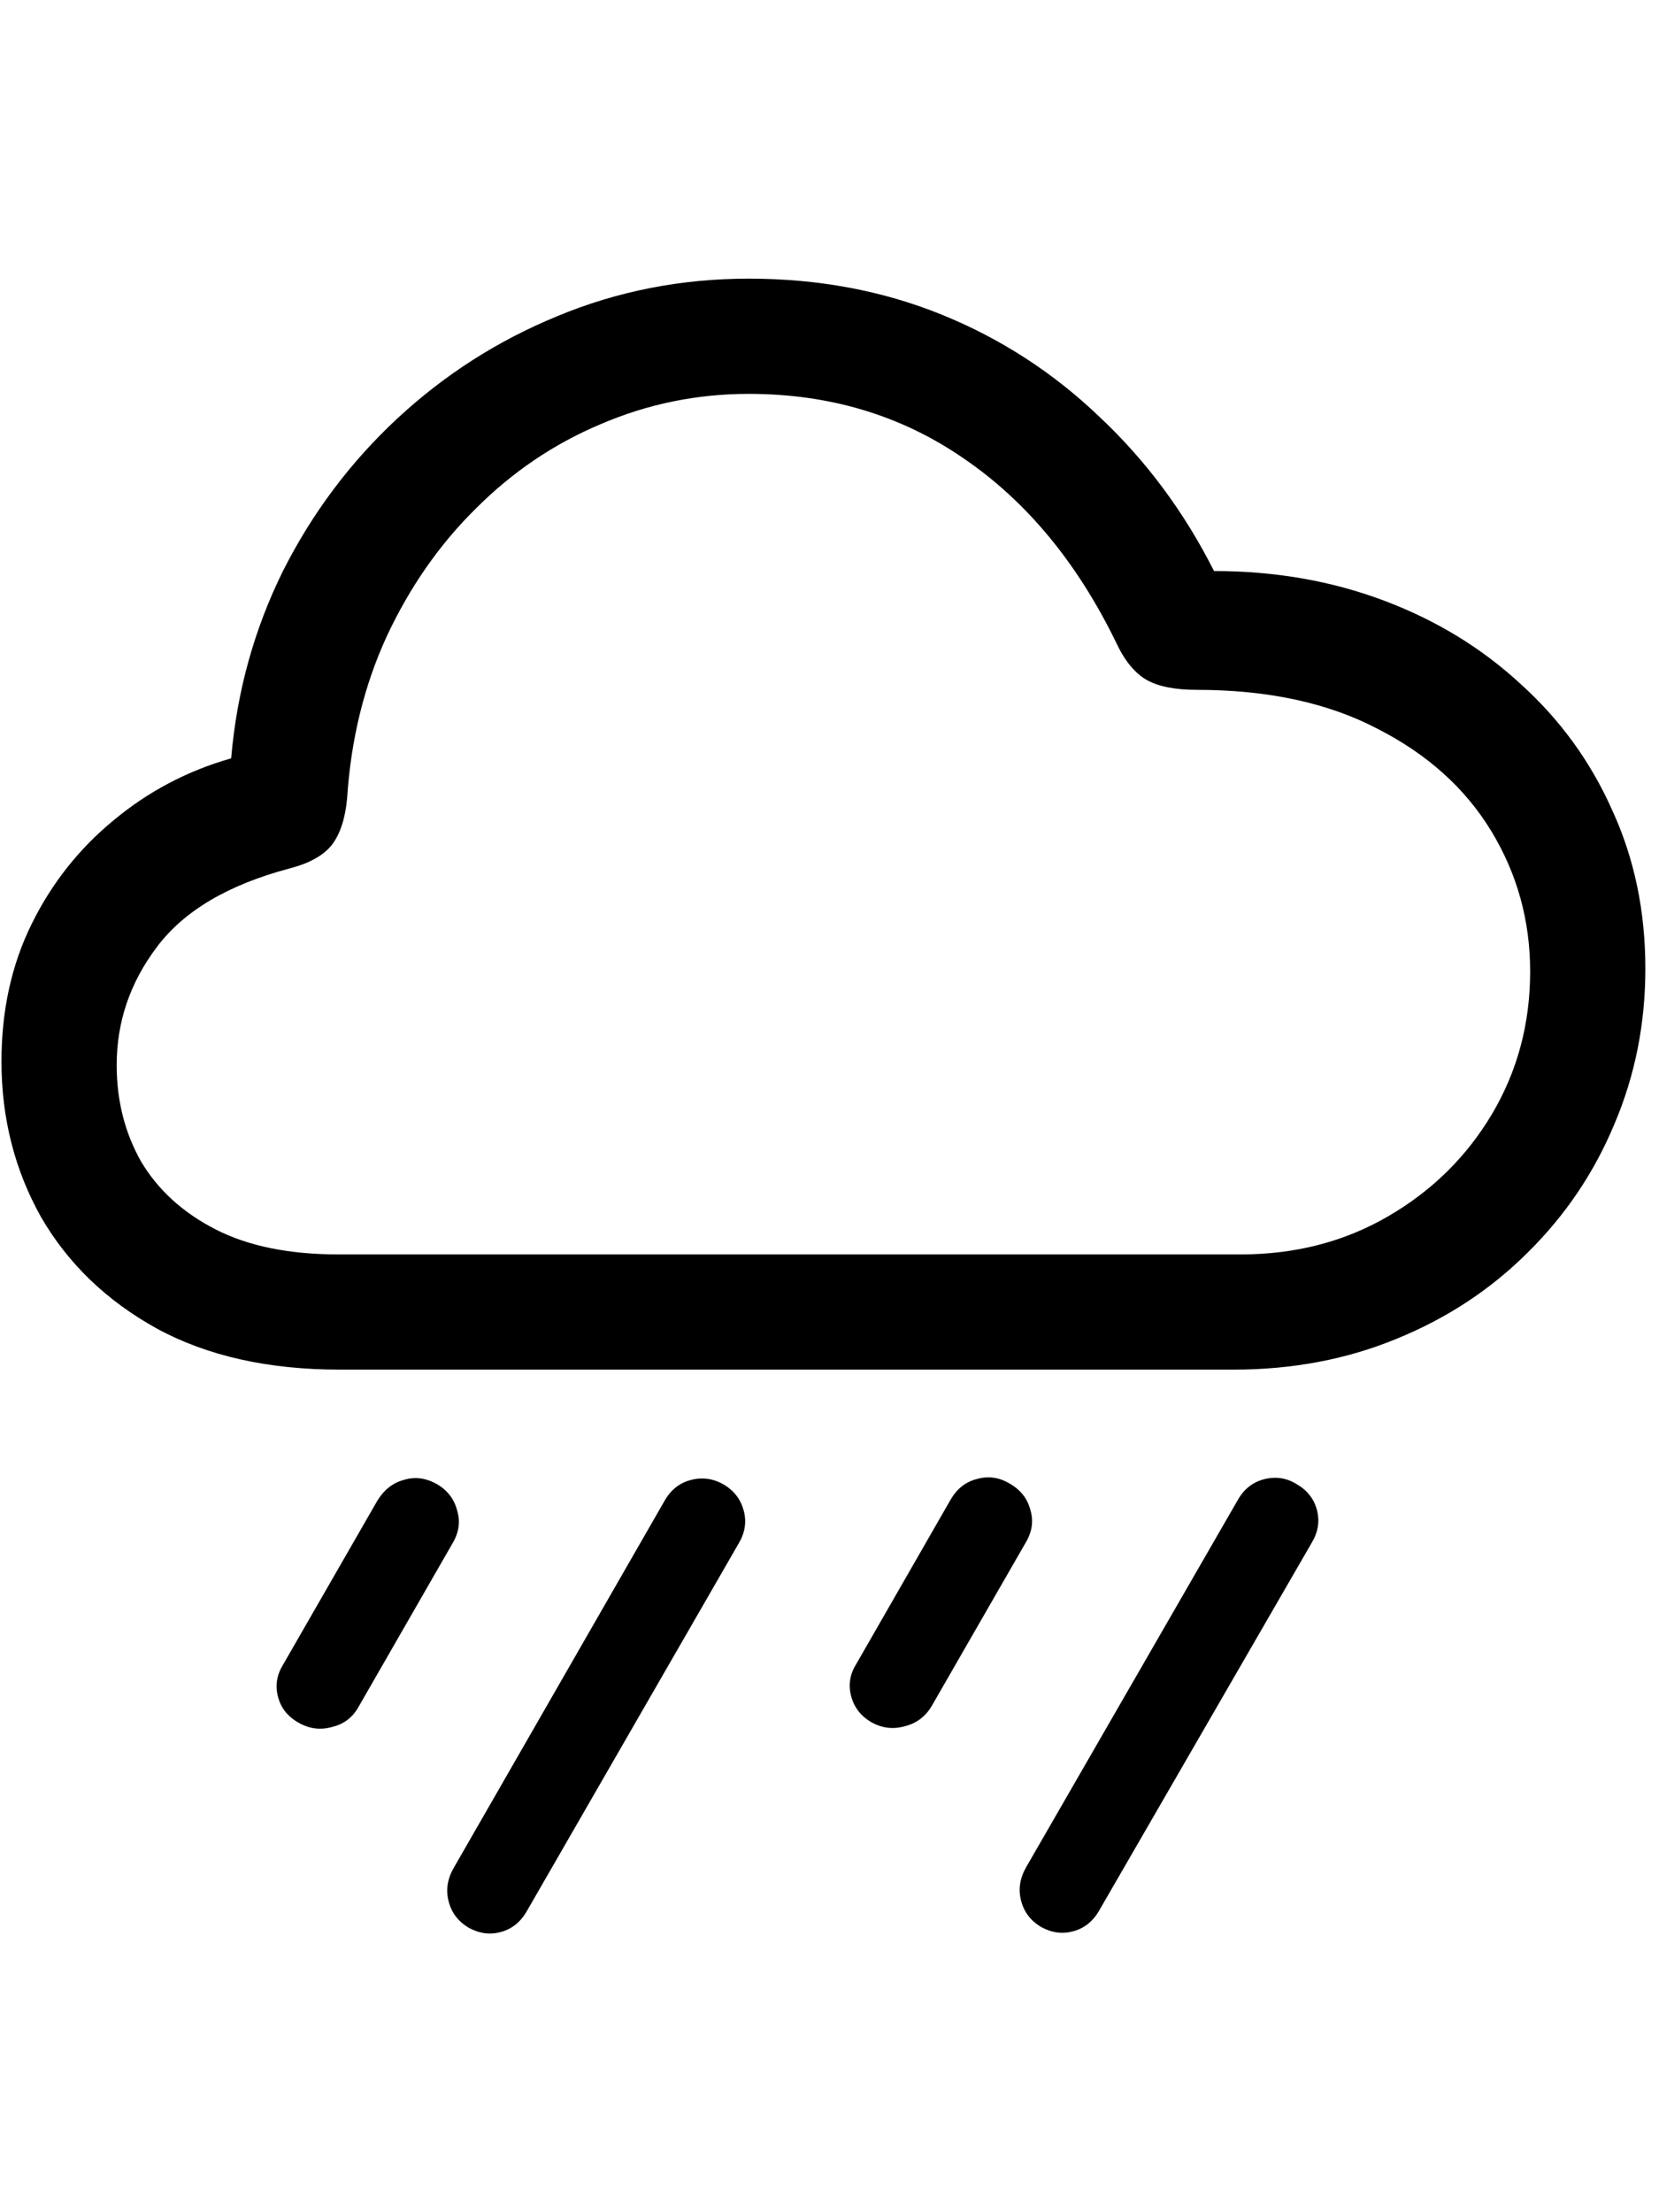 <svg
	color="rgb(0, 0, 0)"
	viewBox="0 0 18 24"
	fill="none"
	xmlns="http://www.w3.org/2000/svg"
>
	<path
		d="M3.688 14.859H13.383C14.023 14.859 14.615 14.747 15.156 14.523C15.703 14.3 16.177 13.987 16.578 13.586C16.984 13.185 17.297 12.721 17.516 12.195C17.74 11.669 17.852 11.107 17.852 10.508C17.852 9.883 17.732 9.31 17.492 8.789C17.258 8.263 16.927 7.807 16.5 7.422C16.078 7.031 15.583 6.729 15.016 6.516C14.448 6.302 13.833 6.195 13.172 6.195C12.849 5.555 12.435 4.997 11.93 4.523C11.43 4.044 10.859 3.674 10.219 3.414C9.578 3.154 8.88 3.023 8.125 3.023C7.391 3.023 6.698 3.159 6.047 3.43C5.401 3.695 4.823 4.065 4.312 4.539C3.802 5.013 3.388 5.565 3.07 6.195C2.758 6.826 2.57 7.503 2.508 8.227C2.034 8.362 1.609 8.586 1.234 8.898C0.859 9.206 0.562 9.581 0.344 10.023C0.125 10.466 0.016 10.963 0.016 11.516C0.016 12.13 0.159 12.693 0.445 13.203C0.737 13.708 1.156 14.112 1.703 14.414C2.25 14.711 2.911 14.859 3.688 14.859ZM3.672 13.609C3.135 13.609 2.69 13.518 2.336 13.336C1.982 13.154 1.714 12.909 1.531 12.602C1.354 12.289 1.266 11.94 1.266 11.555C1.266 11.086 1.411 10.659 1.703 10.273C1.995 9.883 2.474 9.599 3.141 9.422C3.359 9.365 3.513 9.279 3.602 9.164C3.69 9.049 3.745 8.883 3.766 8.664C3.807 8.023 3.951 7.438 4.195 6.906C4.445 6.37 4.768 5.906 5.164 5.516C5.56 5.12 6.01 4.815 6.516 4.602C7.026 4.383 7.562 4.273 8.125 4.273C9.005 4.273 9.784 4.508 10.461 4.977C11.138 5.44 11.688 6.104 12.109 6.969C12.198 7.161 12.307 7.297 12.438 7.375C12.568 7.448 12.75 7.484 12.984 7.484C13.755 7.484 14.409 7.625 14.945 7.906C15.487 8.182 15.898 8.552 16.18 9.016C16.461 9.479 16.602 9.987 16.602 10.539C16.602 11.107 16.463 11.622 16.188 12.086C15.912 12.55 15.537 12.919 15.062 13.195C14.588 13.471 14.055 13.609 13.461 13.609H3.672ZM3.891 18.516L4.906 16.75C4.979 16.63 4.997 16.51 4.961 16.391C4.93 16.266 4.857 16.169 4.742 16.102C4.622 16.034 4.503 16.018 4.383 16.055C4.263 16.086 4.167 16.162 4.094 16.281L3.07 18.062C3.003 18.172 2.984 18.287 3.016 18.406C3.047 18.531 3.125 18.628 3.25 18.695C3.365 18.758 3.484 18.771 3.609 18.734C3.734 18.703 3.828 18.63 3.891 18.516ZM5.711 20.742L8.016 16.742C8.083 16.628 8.102 16.51 8.07 16.391C8.039 16.271 7.969 16.177 7.859 16.109C7.745 16.042 7.625 16.023 7.5 16.055C7.375 16.086 7.279 16.162 7.211 16.281L4.922 20.266C4.854 20.385 4.836 20.505 4.867 20.625C4.898 20.75 4.971 20.846 5.086 20.914C5.201 20.977 5.315 20.992 5.43 20.961C5.549 20.93 5.643 20.857 5.711 20.742ZM10.109 18.508L11.125 16.742C11.198 16.622 11.216 16.503 11.18 16.383C11.148 16.258 11.073 16.162 10.953 16.094C10.838 16.026 10.719 16.01 10.594 16.047C10.474 16.078 10.38 16.154 10.312 16.273L9.289 18.055C9.221 18.164 9.203 18.279 9.234 18.398C9.266 18.523 9.341 18.62 9.461 18.688C9.576 18.75 9.695 18.763 9.82 18.727C9.945 18.695 10.042 18.622 10.109 18.508ZM11.922 20.734L14.234 16.734C14.302 16.62 14.32 16.503 14.289 16.383C14.258 16.263 14.185 16.169 14.07 16.102C13.961 16.034 13.844 16.016 13.719 16.047C13.594 16.078 13.497 16.154 13.43 16.273L11.133 20.258C11.065 20.378 11.047 20.497 11.078 20.617C11.109 20.742 11.182 20.838 11.297 20.906C11.412 20.969 11.526 20.984 11.641 20.953C11.76 20.922 11.854 20.849 11.922 20.734Z"
		fill="currentColor"
	/>
</svg>
